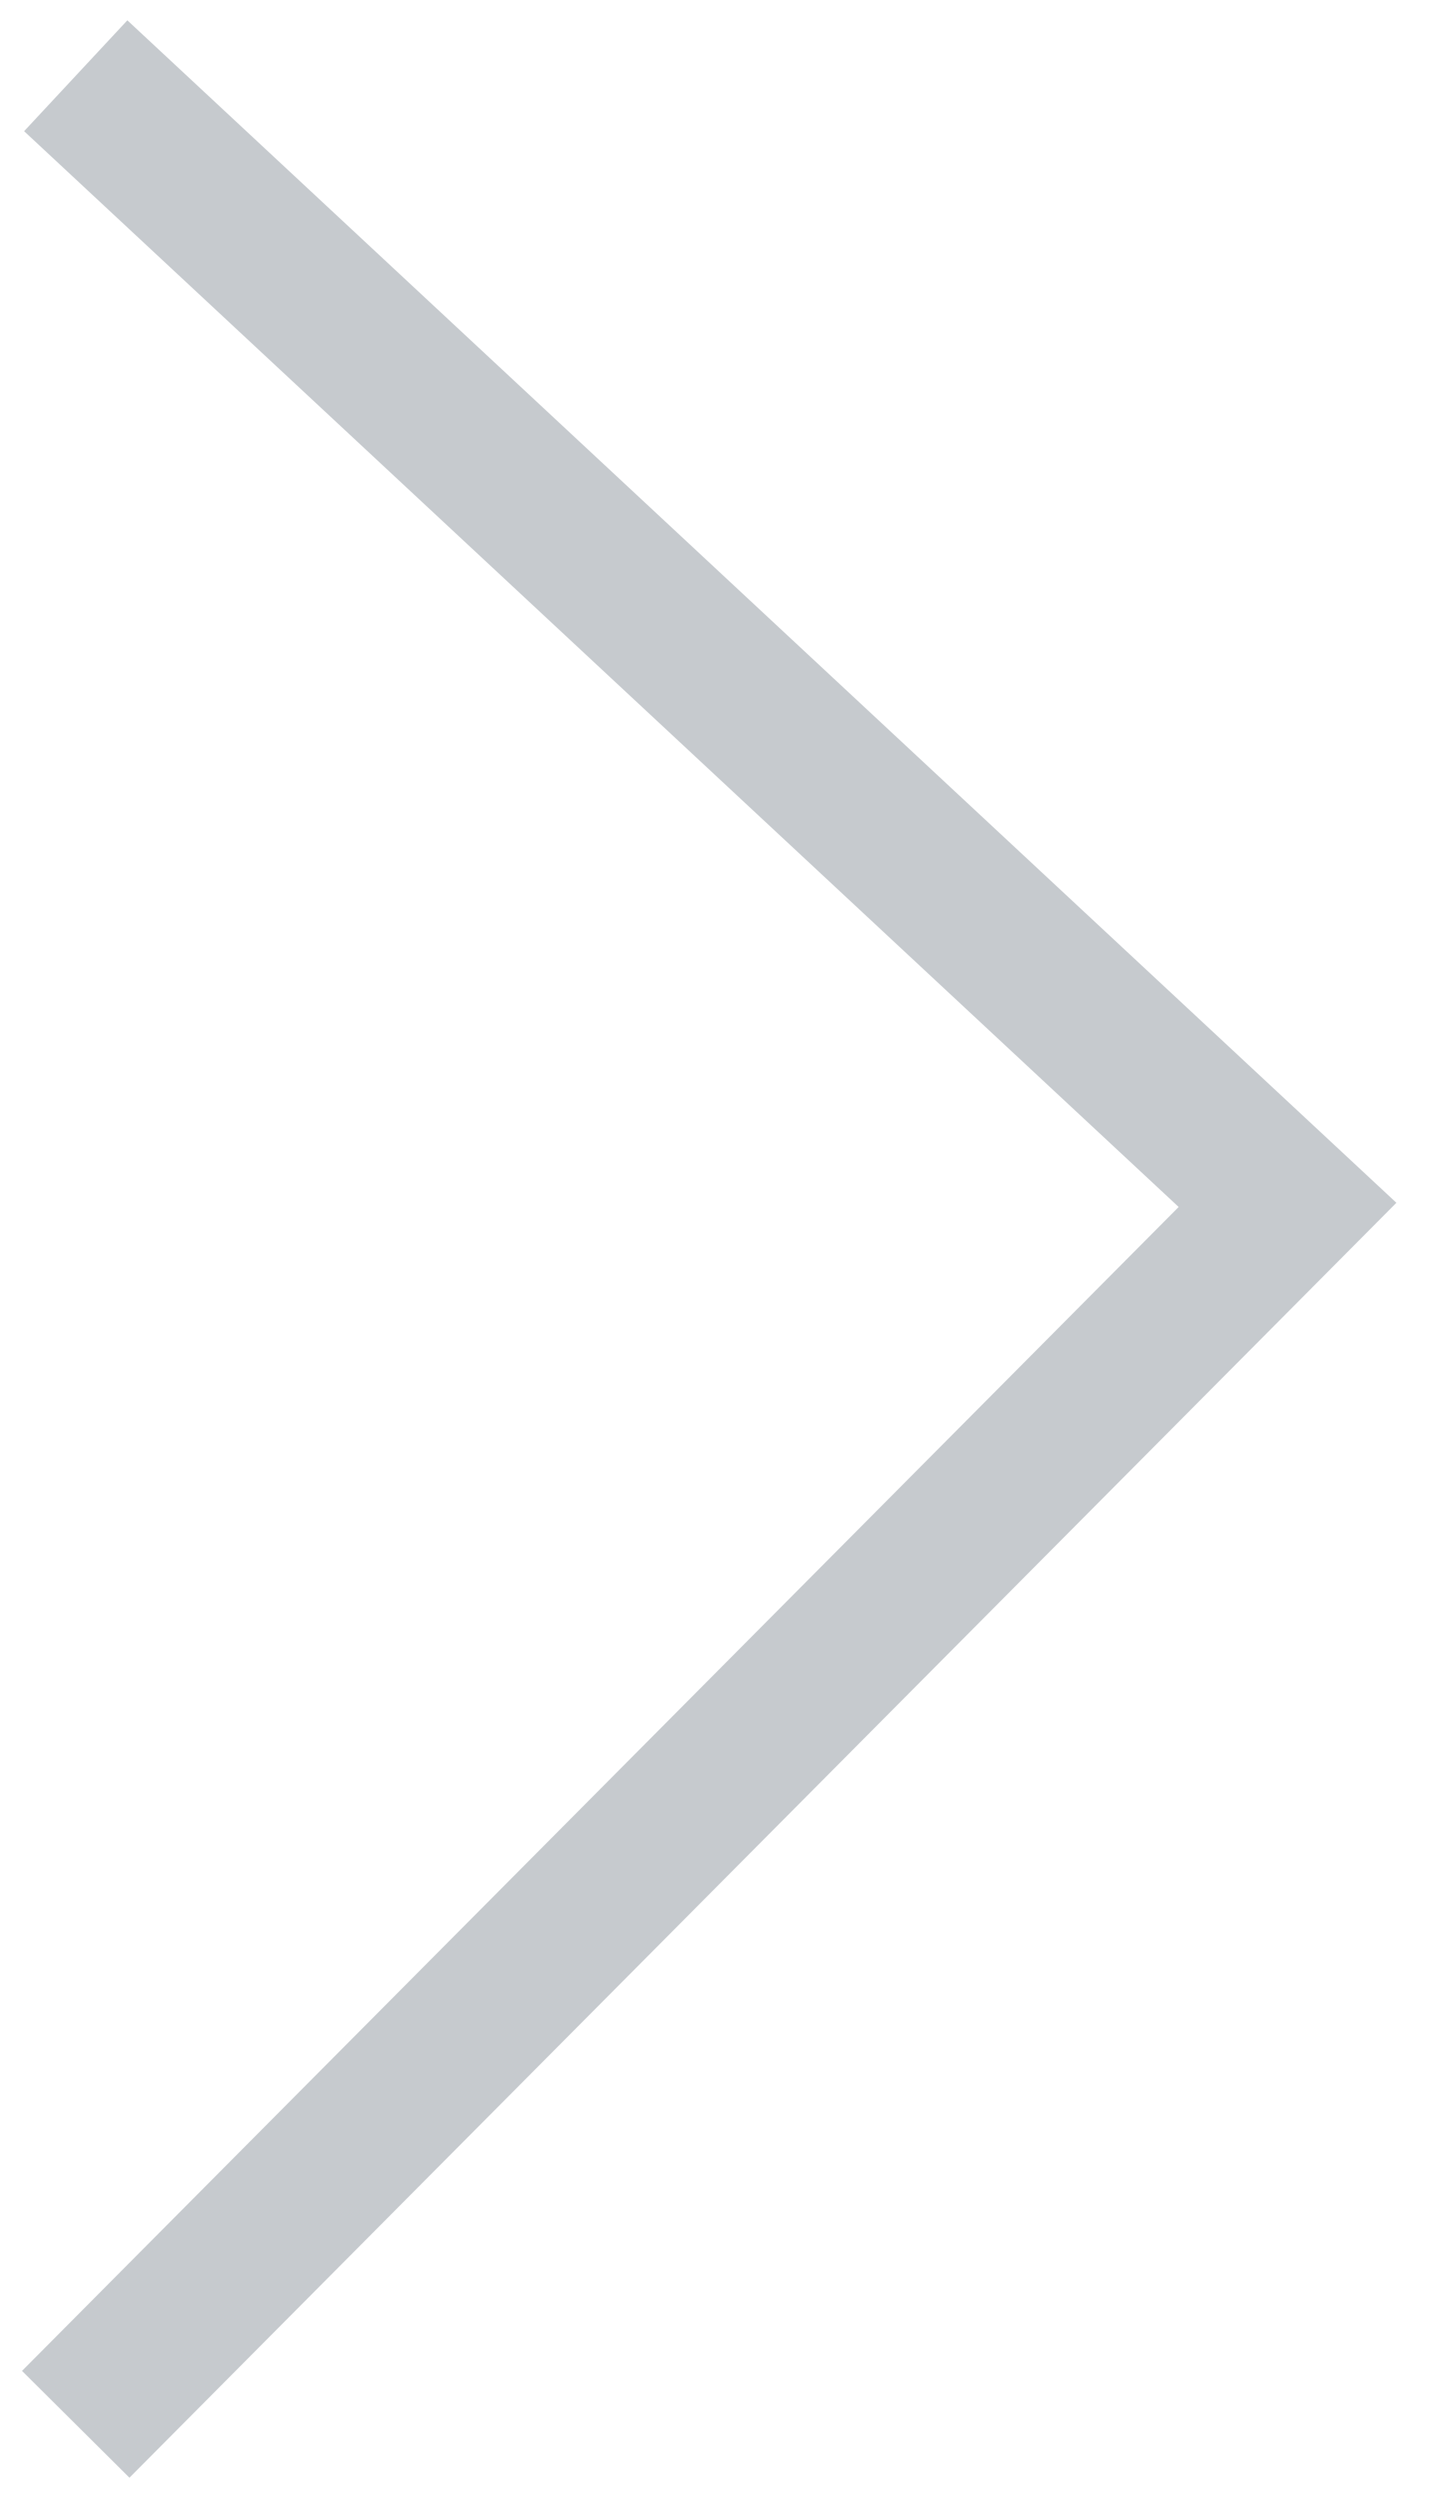 <?xml version="1.0" encoding="UTF-8"?>
<svg width="19px" height="33px" viewBox="0 0 19 33" version="1.1" xmlns="http://www.w3.org/2000/svg" xmlns:xlink="http://www.w3.org/1999/xlink">
    <!-- Generator: Sketch 51.2 (57519) - http://www.bohemiancoding.com/sketch -->
    <title>right</title>
    <desc>Created with Sketch.</desc>
    <defs></defs>
    <g id="Page-1" stroke="none" stroke-width="1" fill="none" fill-rule="evenodd">
        <g id="首页" transform="translate(-1584, -3673)" stroke="#C6CACE" stroke-width="2">
            <g id="Group-15" transform="translate(1584, 3673)">
                <polyline id="Path-17" transform="translate(9, 16.5) scale(-1, 1) translate(-9, -16.5) " points="17 1 1 15.904 17 32"></polyline>
            </g>
        </g>
    </g>
</svg>